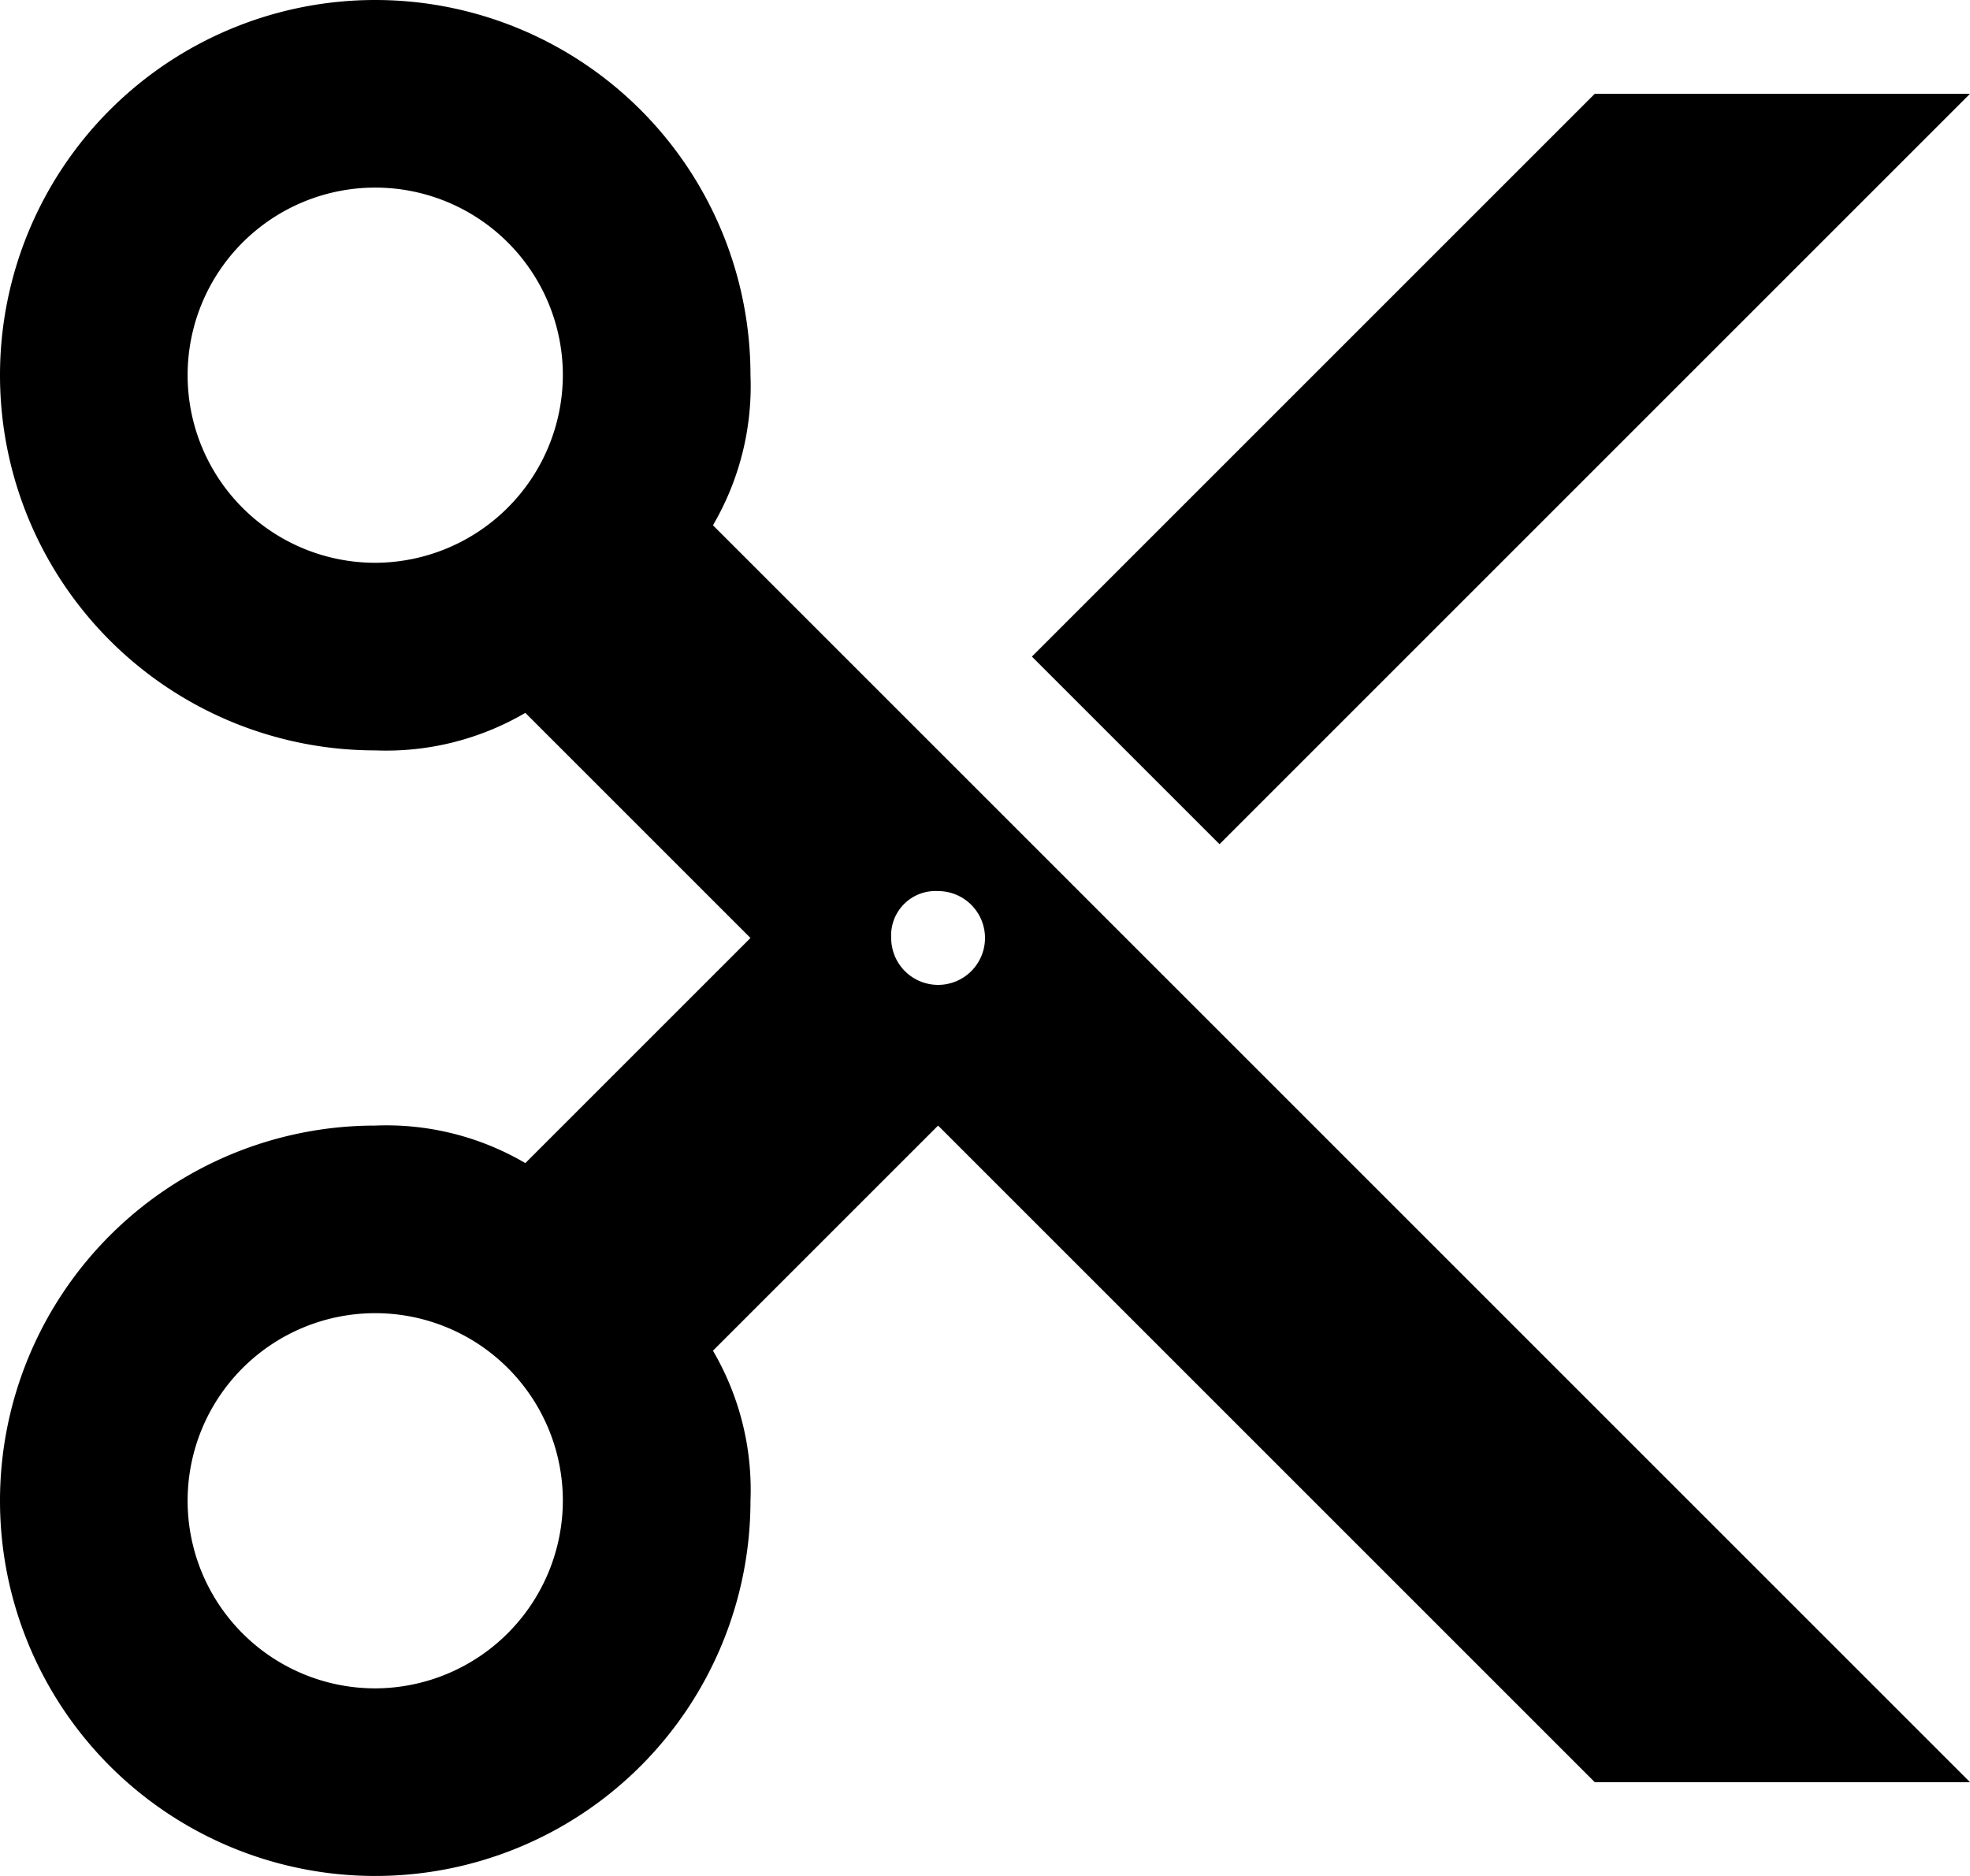 <svg id="Layer_1" data-name="Layer 1" xmlns="http://www.w3.org/2000/svg" viewBox="0 0 21 20"><title>shears-small</title><g id="Page-1"><g id="Core"><g id="content-cut"><path id="Shape" d="M8.5,4a4,4,0,1,0-4,4,2.936,2.936,0,0,0,1.6-.4L8.5,10,6.1,12.4A2.928,2.928,0,0,0,4.5,12a4,4,0,1,0,4,4,2.936,2.936,0,0,0-.4-1.6L10.5,12l7,7h4L8.1,5.6A2.936,2.936,0,0,0,8.5,4h0Zm-4,2a2,2,0,1,1,2-2,2.006,2.006,0,0,1-2,2h0Zm0,12a2,2,0,1,1,2-2,2.006,2.006,0,0,1-2,2h0Zm6-8.5a0.5,0.5,0,1,1-.5.5,0.473,0.473,0,0,1,.5-0.5h0ZM21.5,1h-4l-6,6,2,2,8-8h0Z" transform="translate(-0.5)"/></g></g></g></svg>